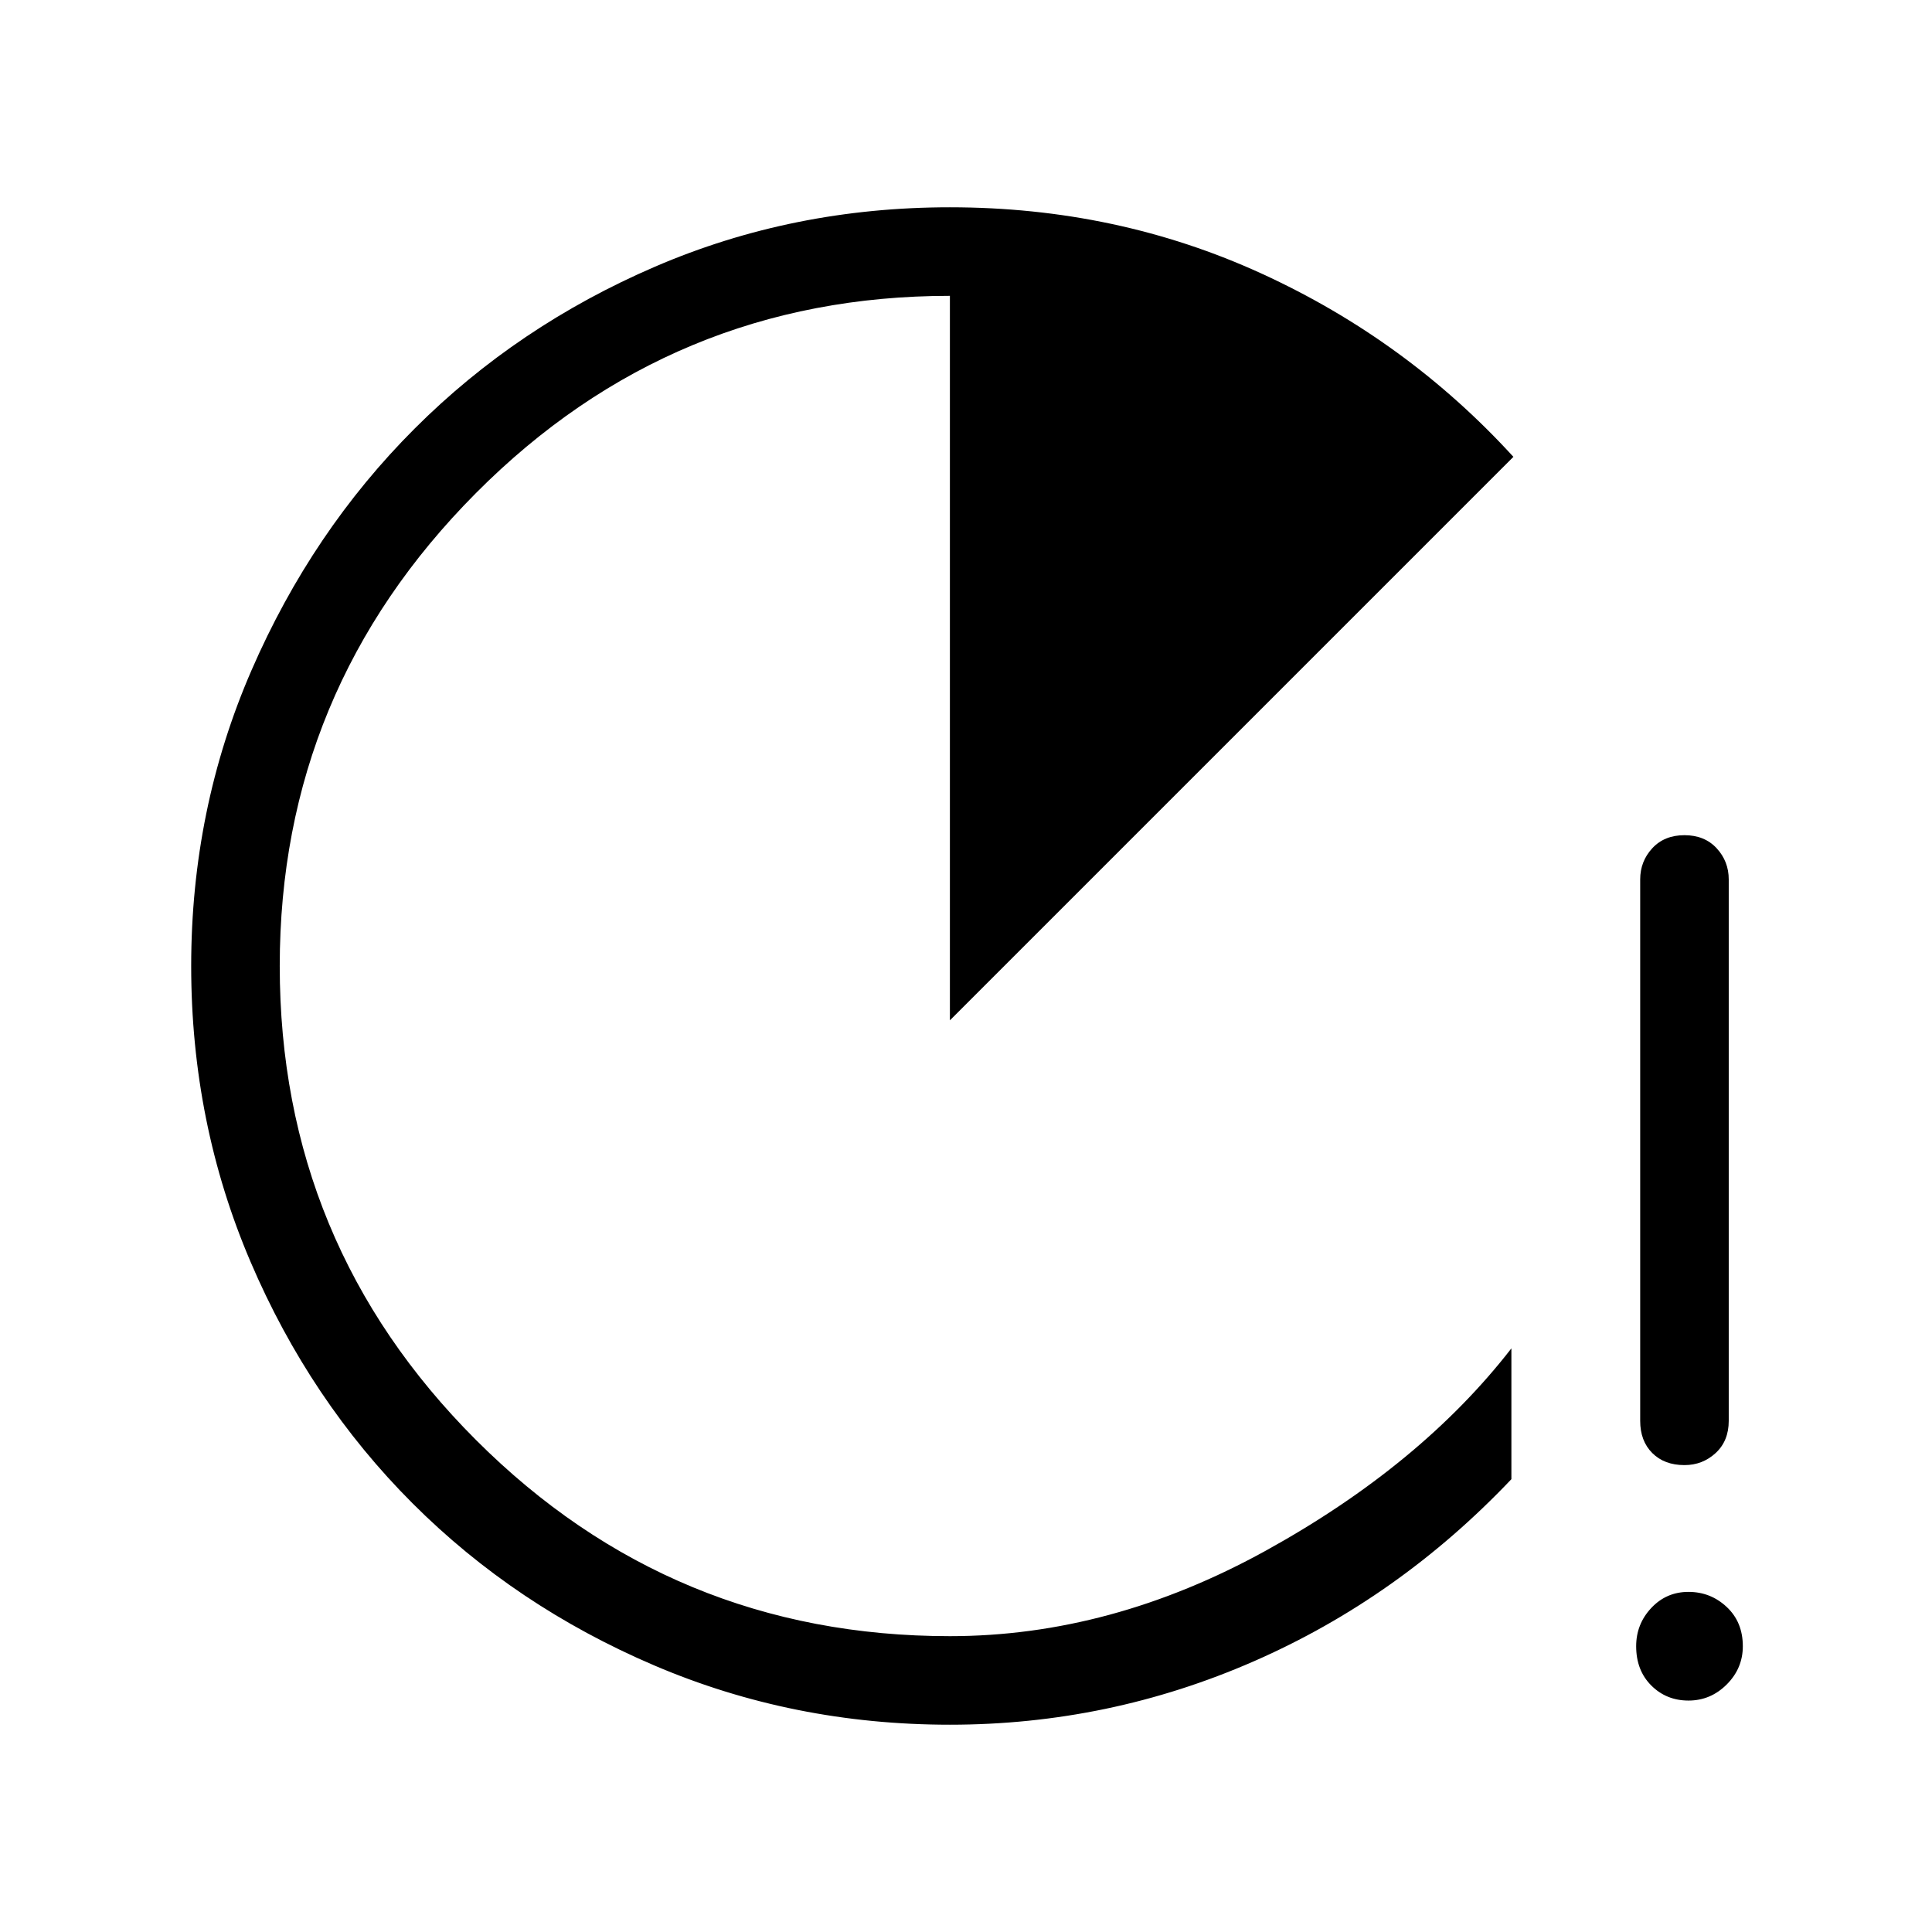 <svg xmlns="http://www.w3.org/2000/svg" height="48" width="48"><path d="M23.6 42.85Q19.7 42.85 16.25 41.375Q12.8 39.9 10.25 37.35Q7.7 34.8 6.225 31.35Q4.75 27.9 4.75 24Q4.75 20.1 6.25 16.65Q7.75 13.2 10.3 10.65Q12.85 8.1 16.275 6.625Q19.7 5.15 23.6 5.15Q27.75 5.15 31.35 6.8Q34.95 8.45 37.6 11.35L23.6 25.35V7.35Q16.7 7.35 11.825 12.25Q6.95 17.15 6.95 24Q6.95 30.9 11.825 35.775Q16.7 40.65 23.6 40.65Q27.6 40.65 31.45 38.525Q35.3 36.4 37.55 33.5V36.75Q34.75 39.7 31.15 41.275Q27.55 42.85 23.6 42.85ZM41.85 36.4Q41.35 36.4 41.05 36.1Q40.75 35.8 40.75 35.3V21.85Q40.75 21.4 41.05 21.075Q41.35 20.75 41.85 20.75Q42.35 20.75 42.65 21.075Q42.95 21.4 42.95 21.85V35.3Q42.95 35.8 42.625 36.1Q42.3 36.4 41.85 36.4ZM41.95 42.25Q41.4 42.25 41.025 41.875Q40.65 41.5 40.65 40.9Q40.65 40.35 41.025 39.95Q41.4 39.55 41.95 39.55Q42.5 39.55 42.9 39.925Q43.3 40.3 43.3 40.9Q43.3 41.45 42.9 41.85Q42.5 42.25 41.95 42.25Z"/></svg>